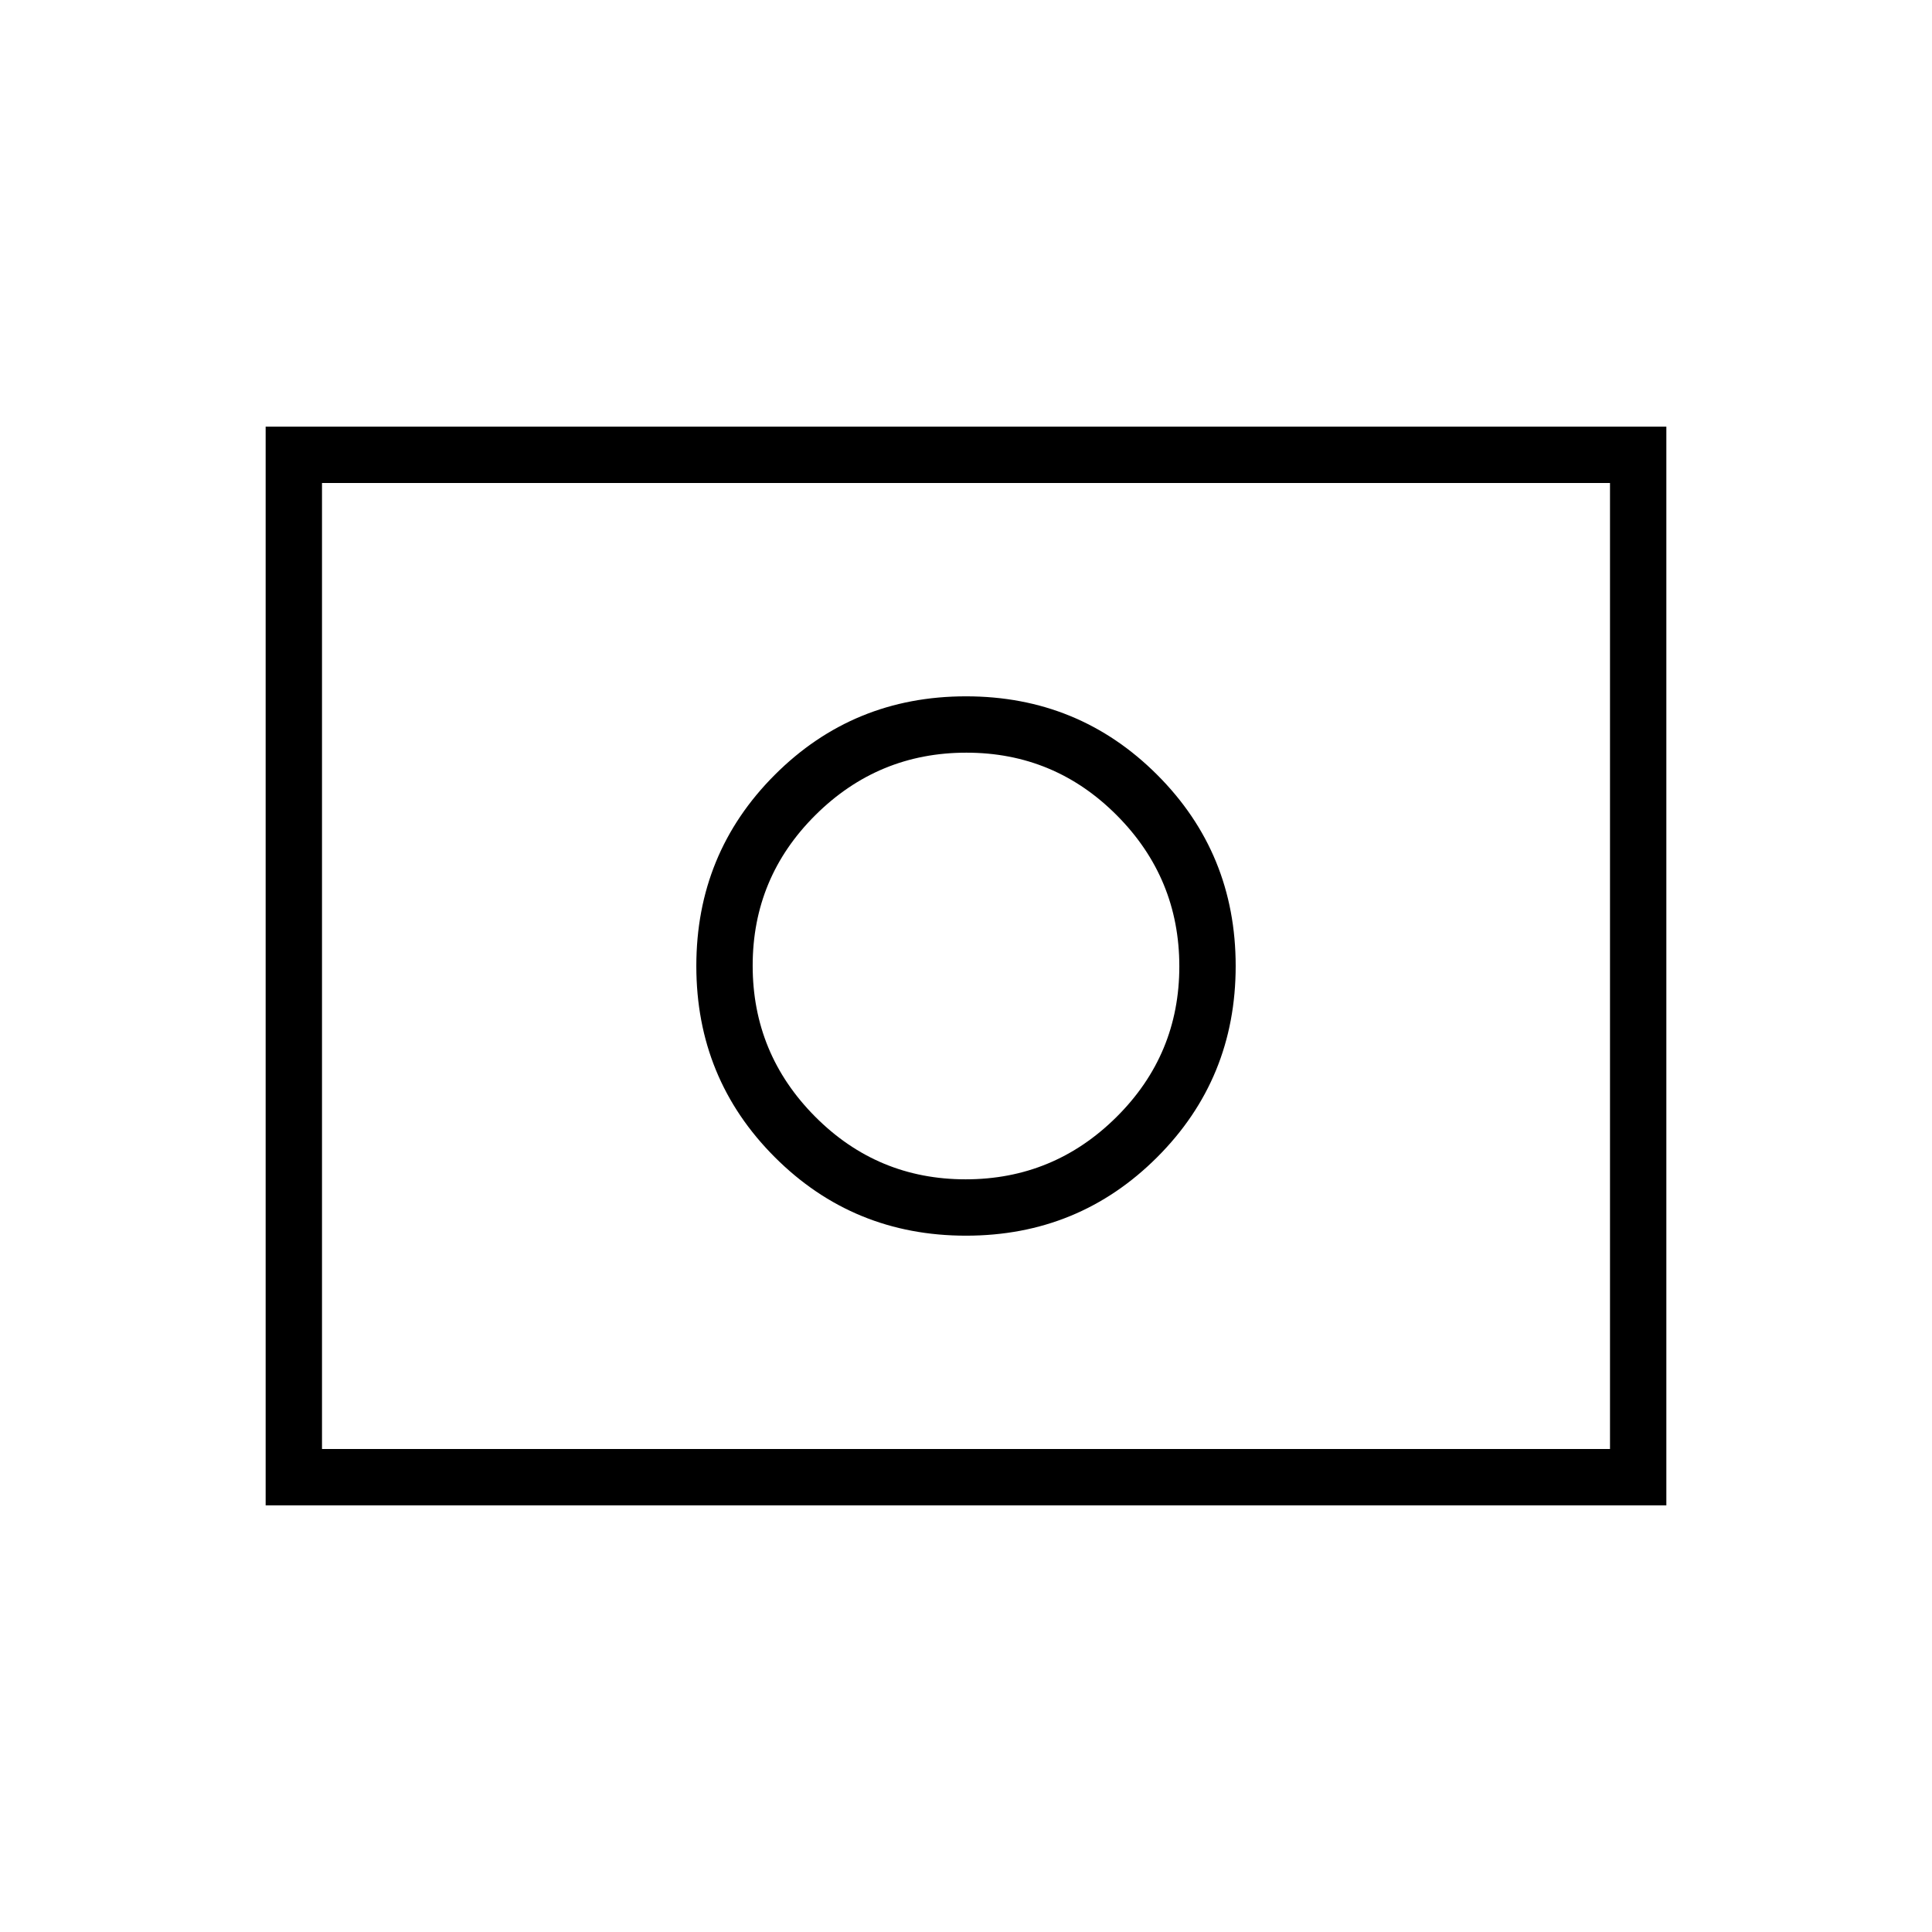 <svg xmlns="http://www.w3.org/2000/svg" height="24" viewBox="0 -960 960 960" width="24"><path d="M479.81-374Q436-374 405-405.19q-31-31.2-31-75Q374-524 405.19-555q31.2-31 75-31Q524-586 555-554.81q31 31.2 31 75Q586-436 554.81-405q-31.2 31-75 31Zm.19 28q56 0 95-39t39-95q0-56-39-95t-95-39q-56 0-95 39t-39 95q0 56 39 95t95 39ZM132-212v-536h696v536H132Zm28-28h640v-480H160v480Zm0 0v-480 480Z"/></svg>